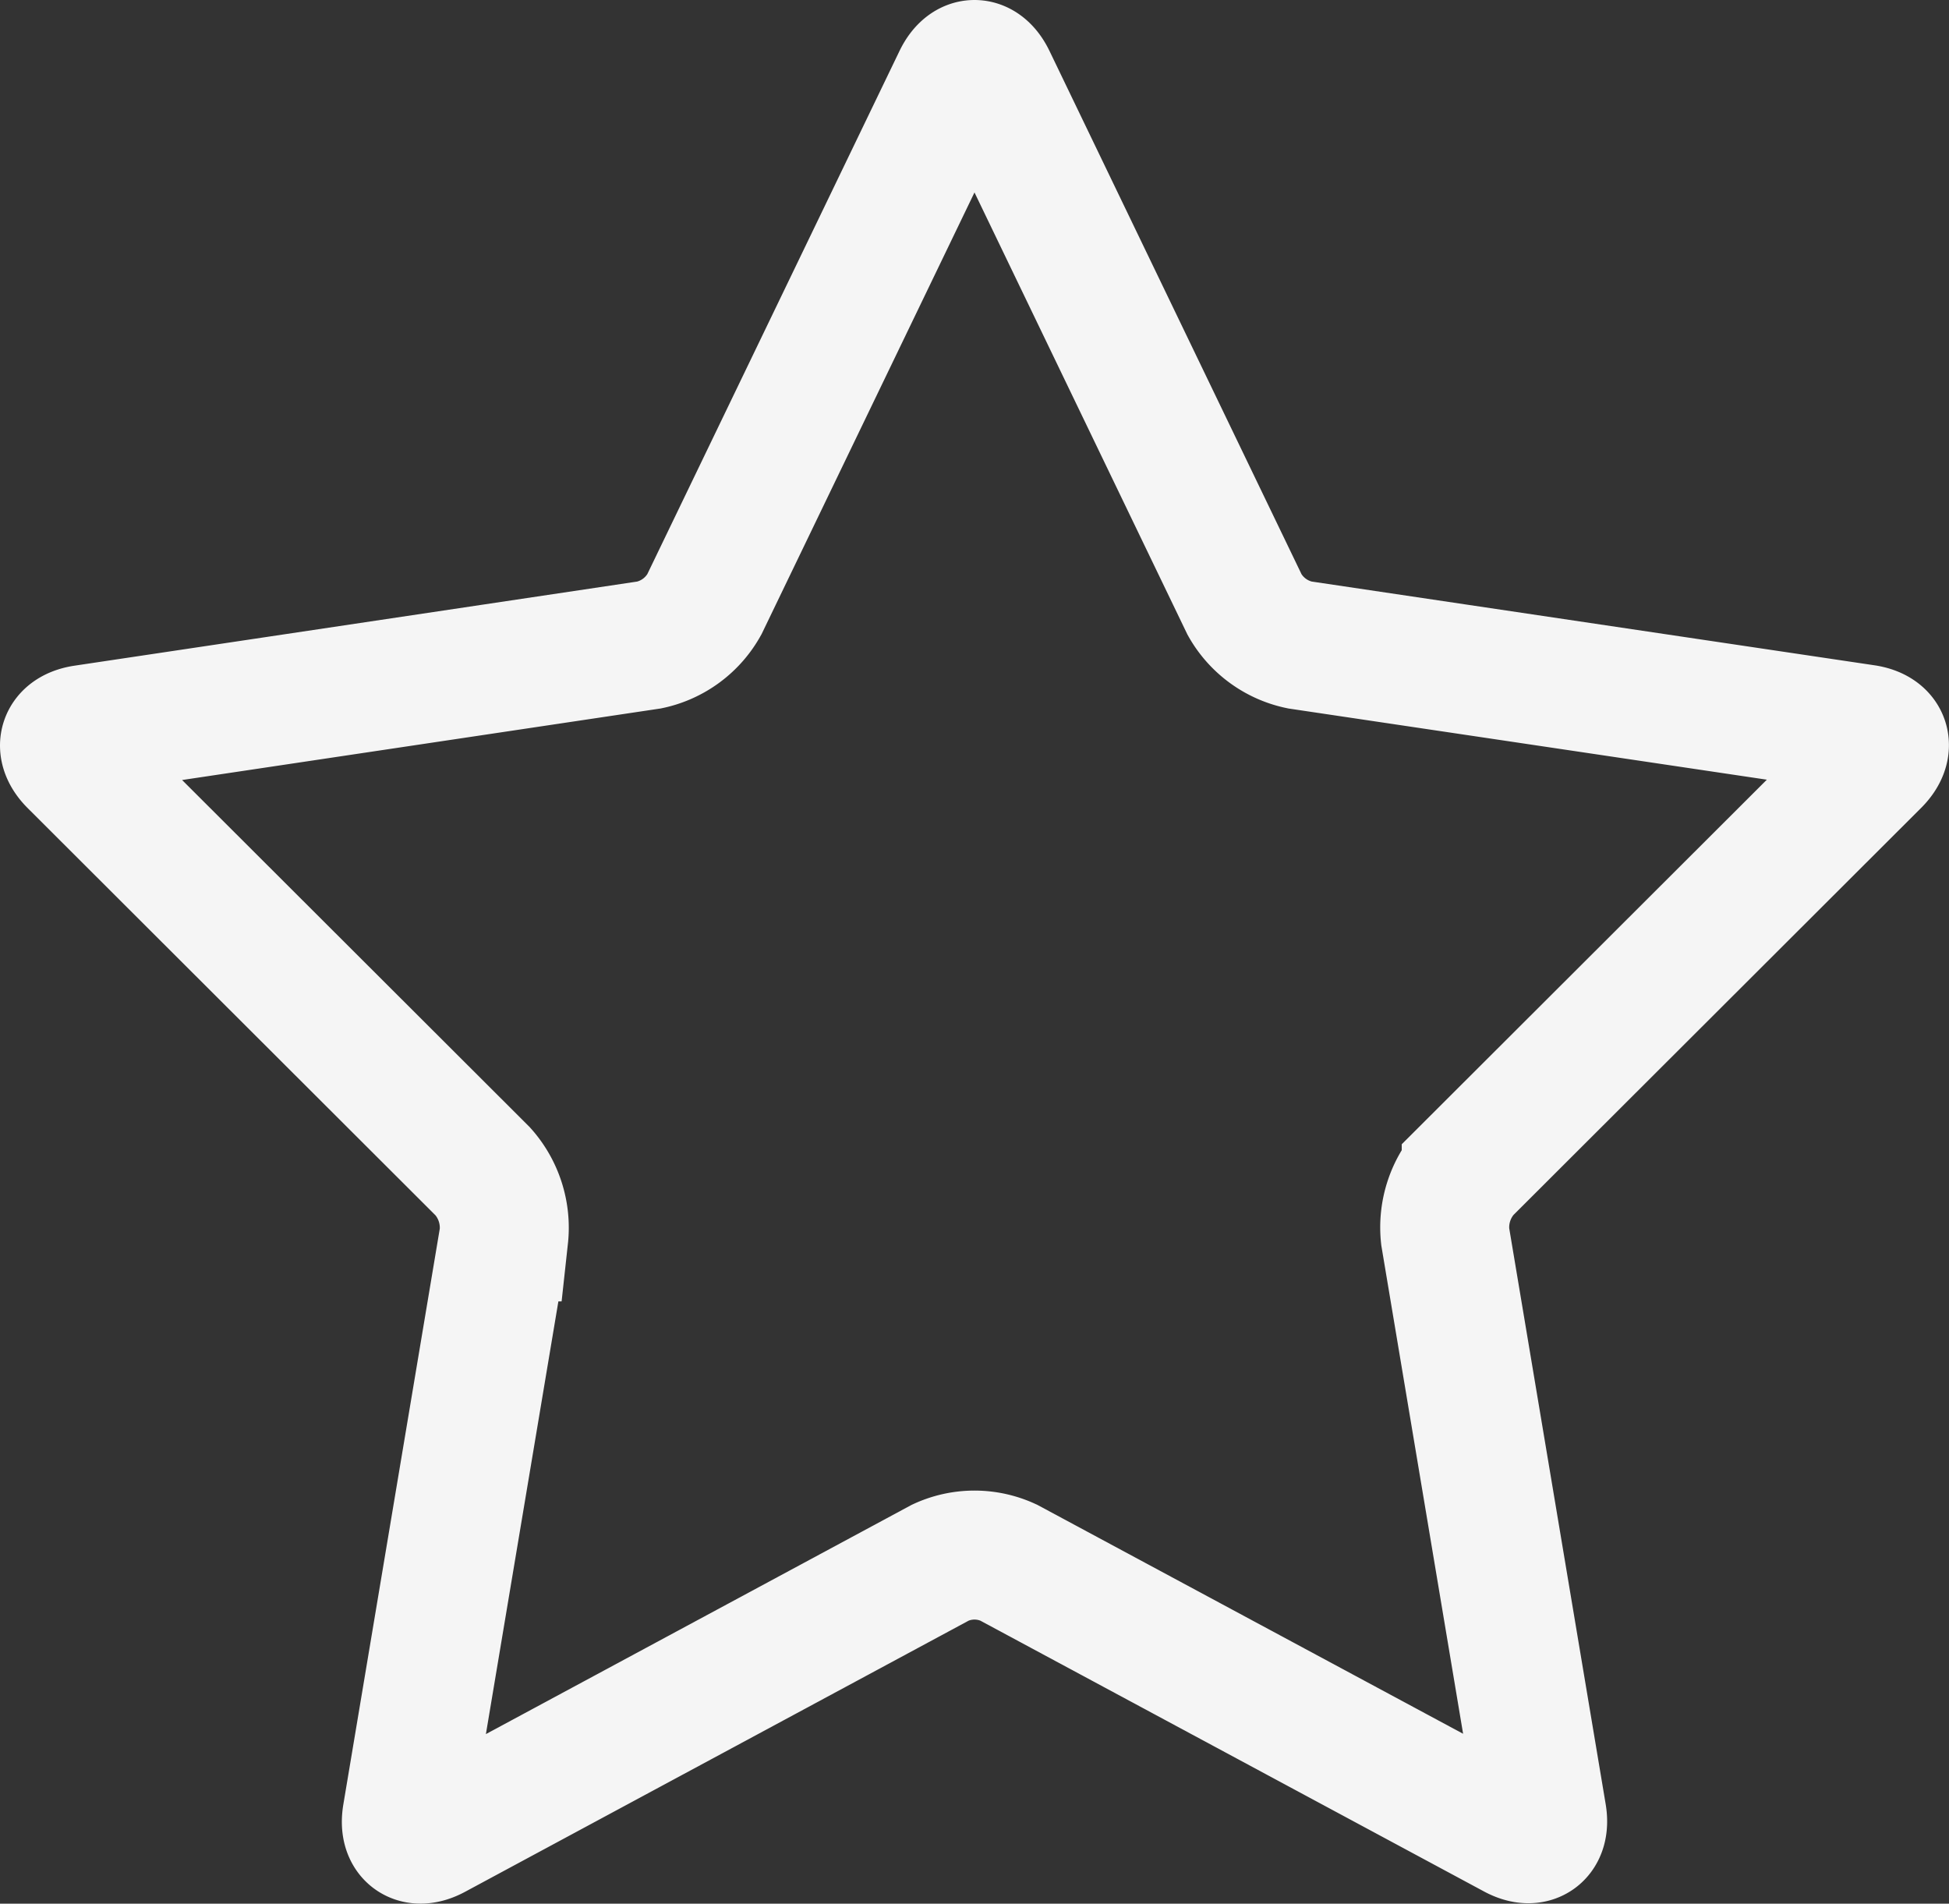 <svg xmlns="http://www.w3.org/2000/svg" viewBox="0 0 151.11 147.58"><rect x="0" y="0" width="151.11" height="147.58" fill="#333333" stroke="none"/><defs><style>.cls-1{fill:none;stroke:#f5f5f5;stroke-miterlimit:10;stroke-width:10px;}</style></defs><g id="Layer_2" data-name="Layer 2"><g id="Layer_1-2" data-name="Layer 1"><path class="cls-1" d="M74.25,6.11c.72-1.48,1.89-1.48,2.61,0L96.5,46.88A6.39,6.39,0,0,0,100.77,50l43.82,6.52c1.63.24,2,1.39.84,2.56l-31.75,31.7a6.55,6.55,0,0,0-1.63,5.08l7.51,44.83c.27,1.62-.7,2.32-2.15,1.53L78.2,121.14a6.27,6.27,0,0,0-5.29,0L33.7,142.25c-1.46.79-2.42.09-2.15-1.53l7.51-44.83a6.55,6.55,0,0,0-1.63-5.08L5.68,59.11c-1.17-1.17-.79-2.32.84-2.56L50.34,50a6.39,6.39,0,0,0,4.27-3.15Z"/></g></g></svg>